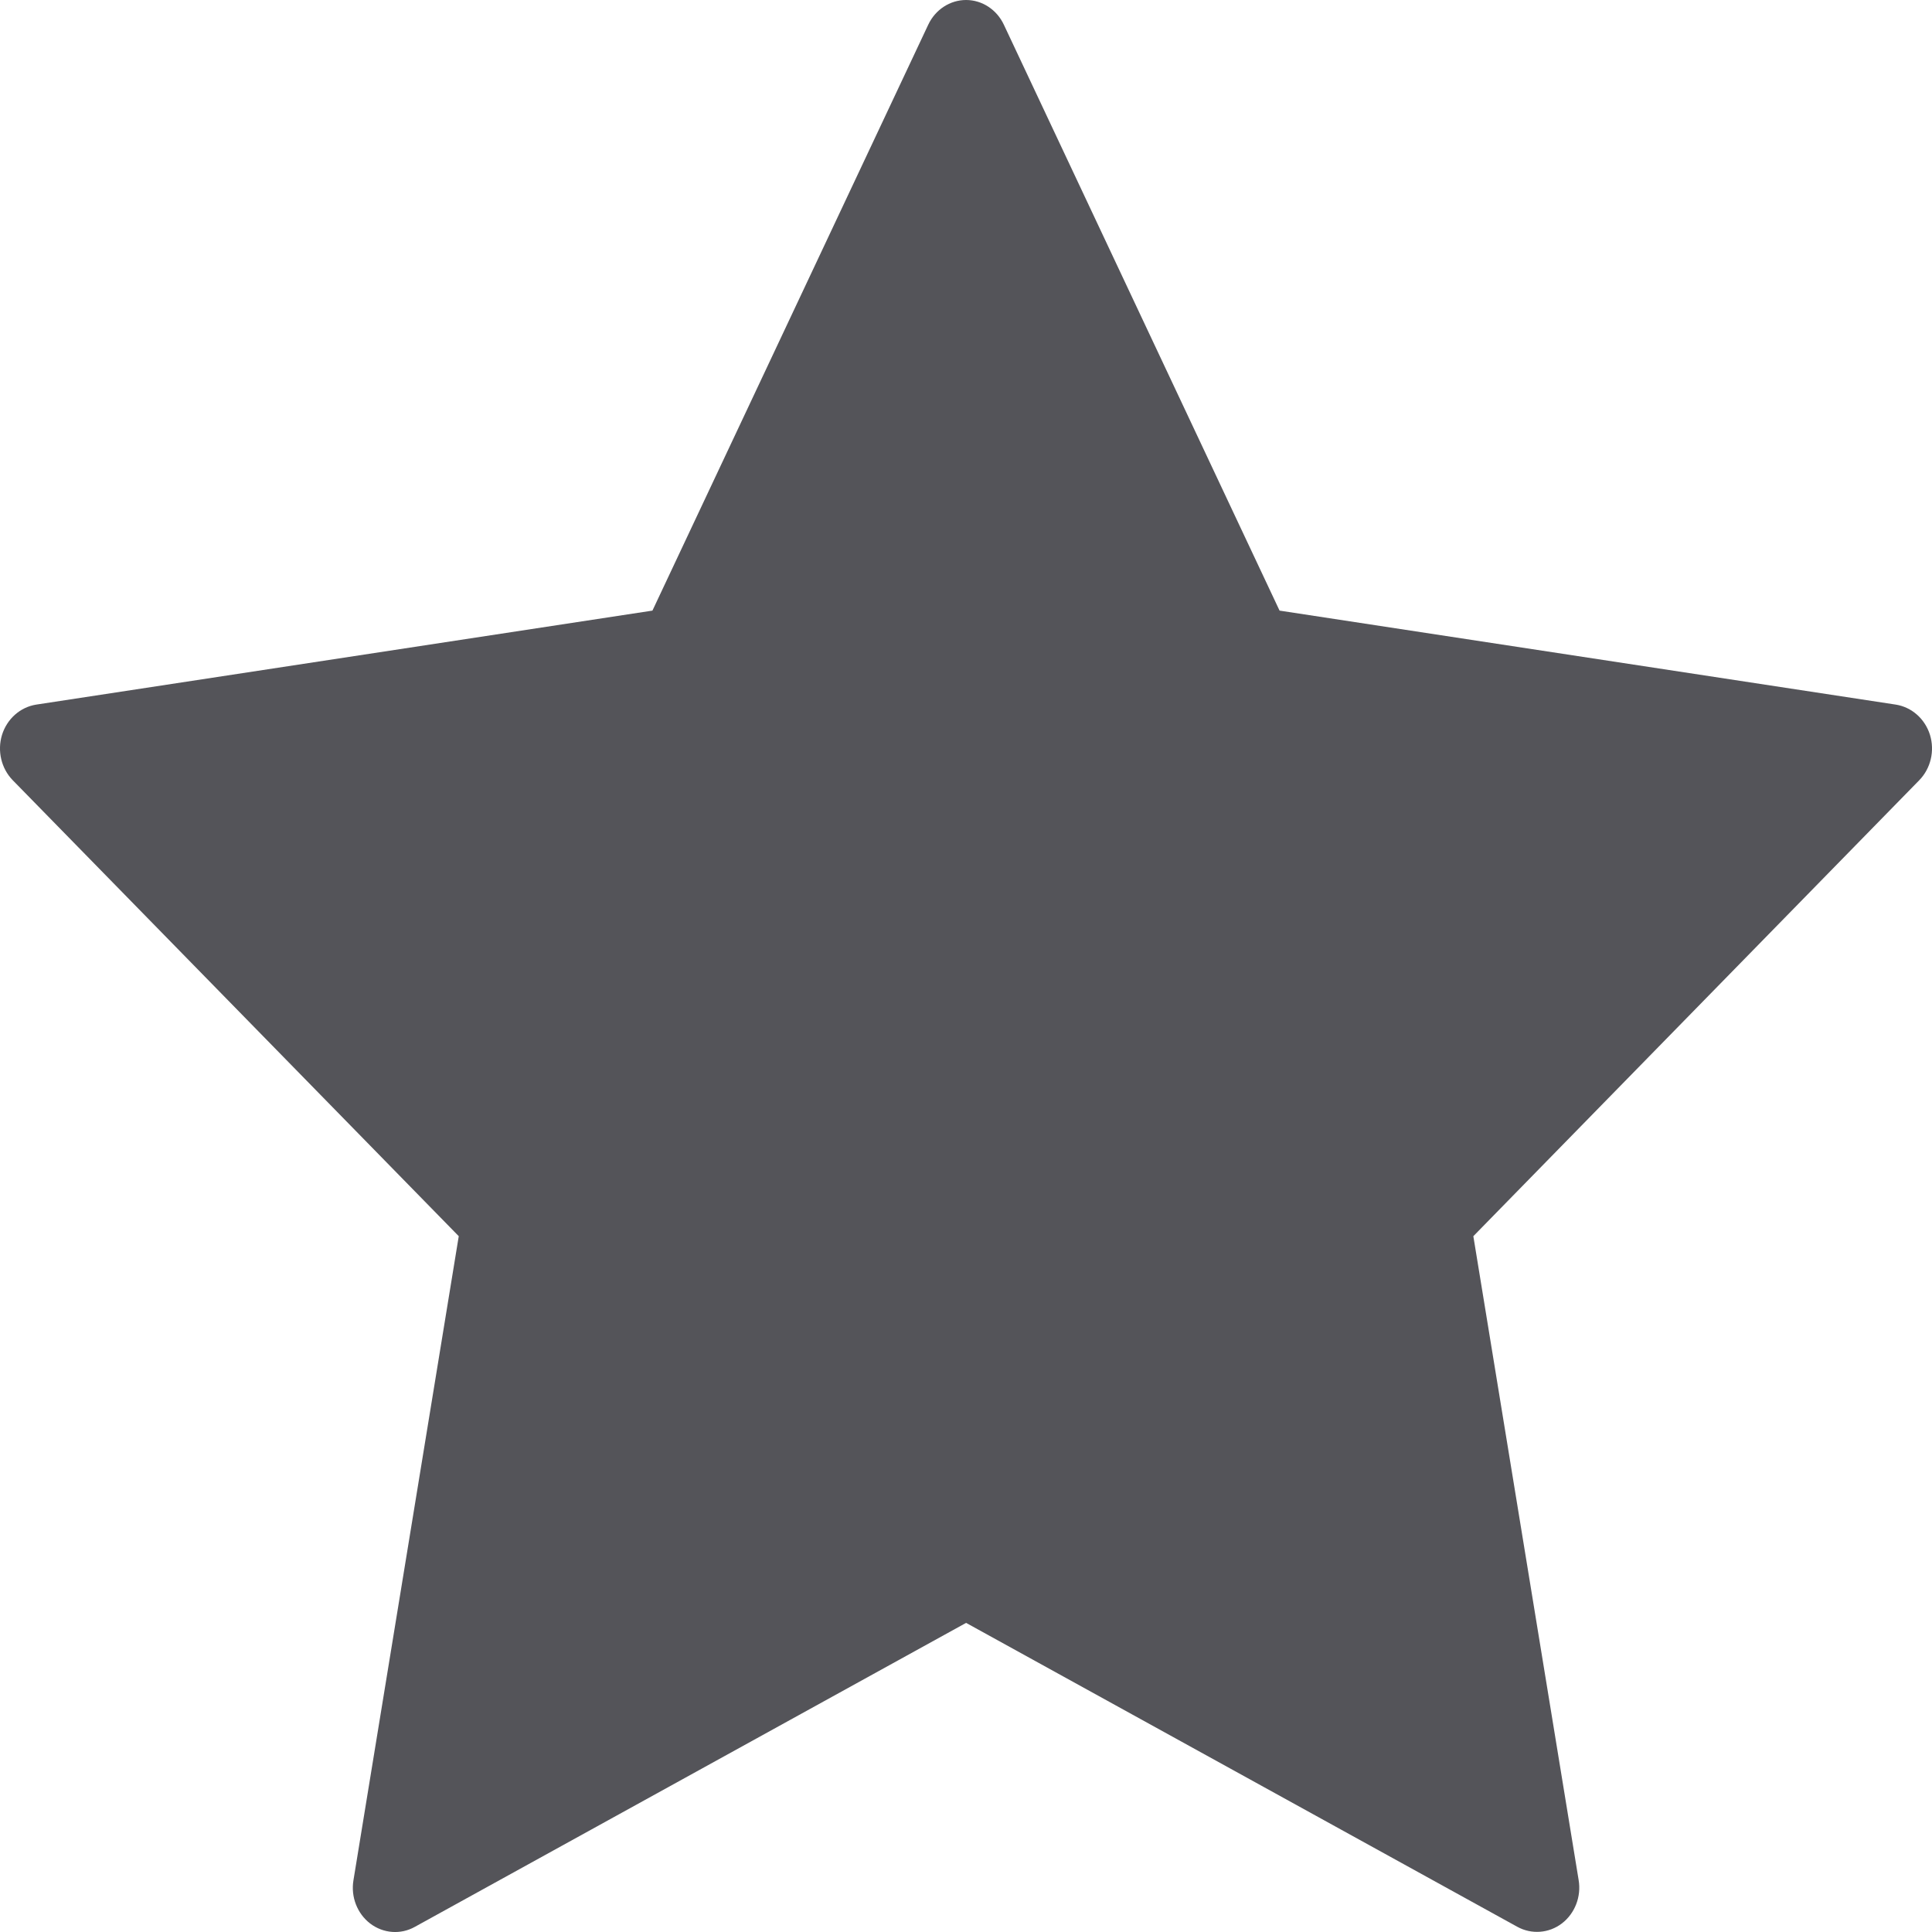 <svg width="20" height="20" viewBox="0 0 20 20" fill="none" xmlns="http://www.w3.org/2000/svg">
<path fill-rule="evenodd" clip-rule="evenodd" d="M10.392 0.256L13.246 6.321L19.625 7.294C19.79 7.32 19.927 7.441 19.979 7.607C20.03 7.773 19.987 7.955 19.868 8.077L15.252 12.797L16.342 19.462C16.371 19.634 16.303 19.808 16.169 19.911C16.034 20.014 15.854 20.027 15.707 19.946L10.001 16.8L4.294 19.947C4.147 20.029 3.968 20.015 3.833 19.913C3.698 19.81 3.63 19.636 3.659 19.464L4.749 12.797L0.132 8.077C0.013 7.955 -0.03 7.773 0.021 7.607C0.073 7.441 0.21 7.32 0.375 7.294L6.754 6.321L9.609 0.256C9.682 0.1 9.834 0 10.001 0C10.167 0 10.319 0.1 10.392 0.256Z" fill="#545459"/>
</svg>
